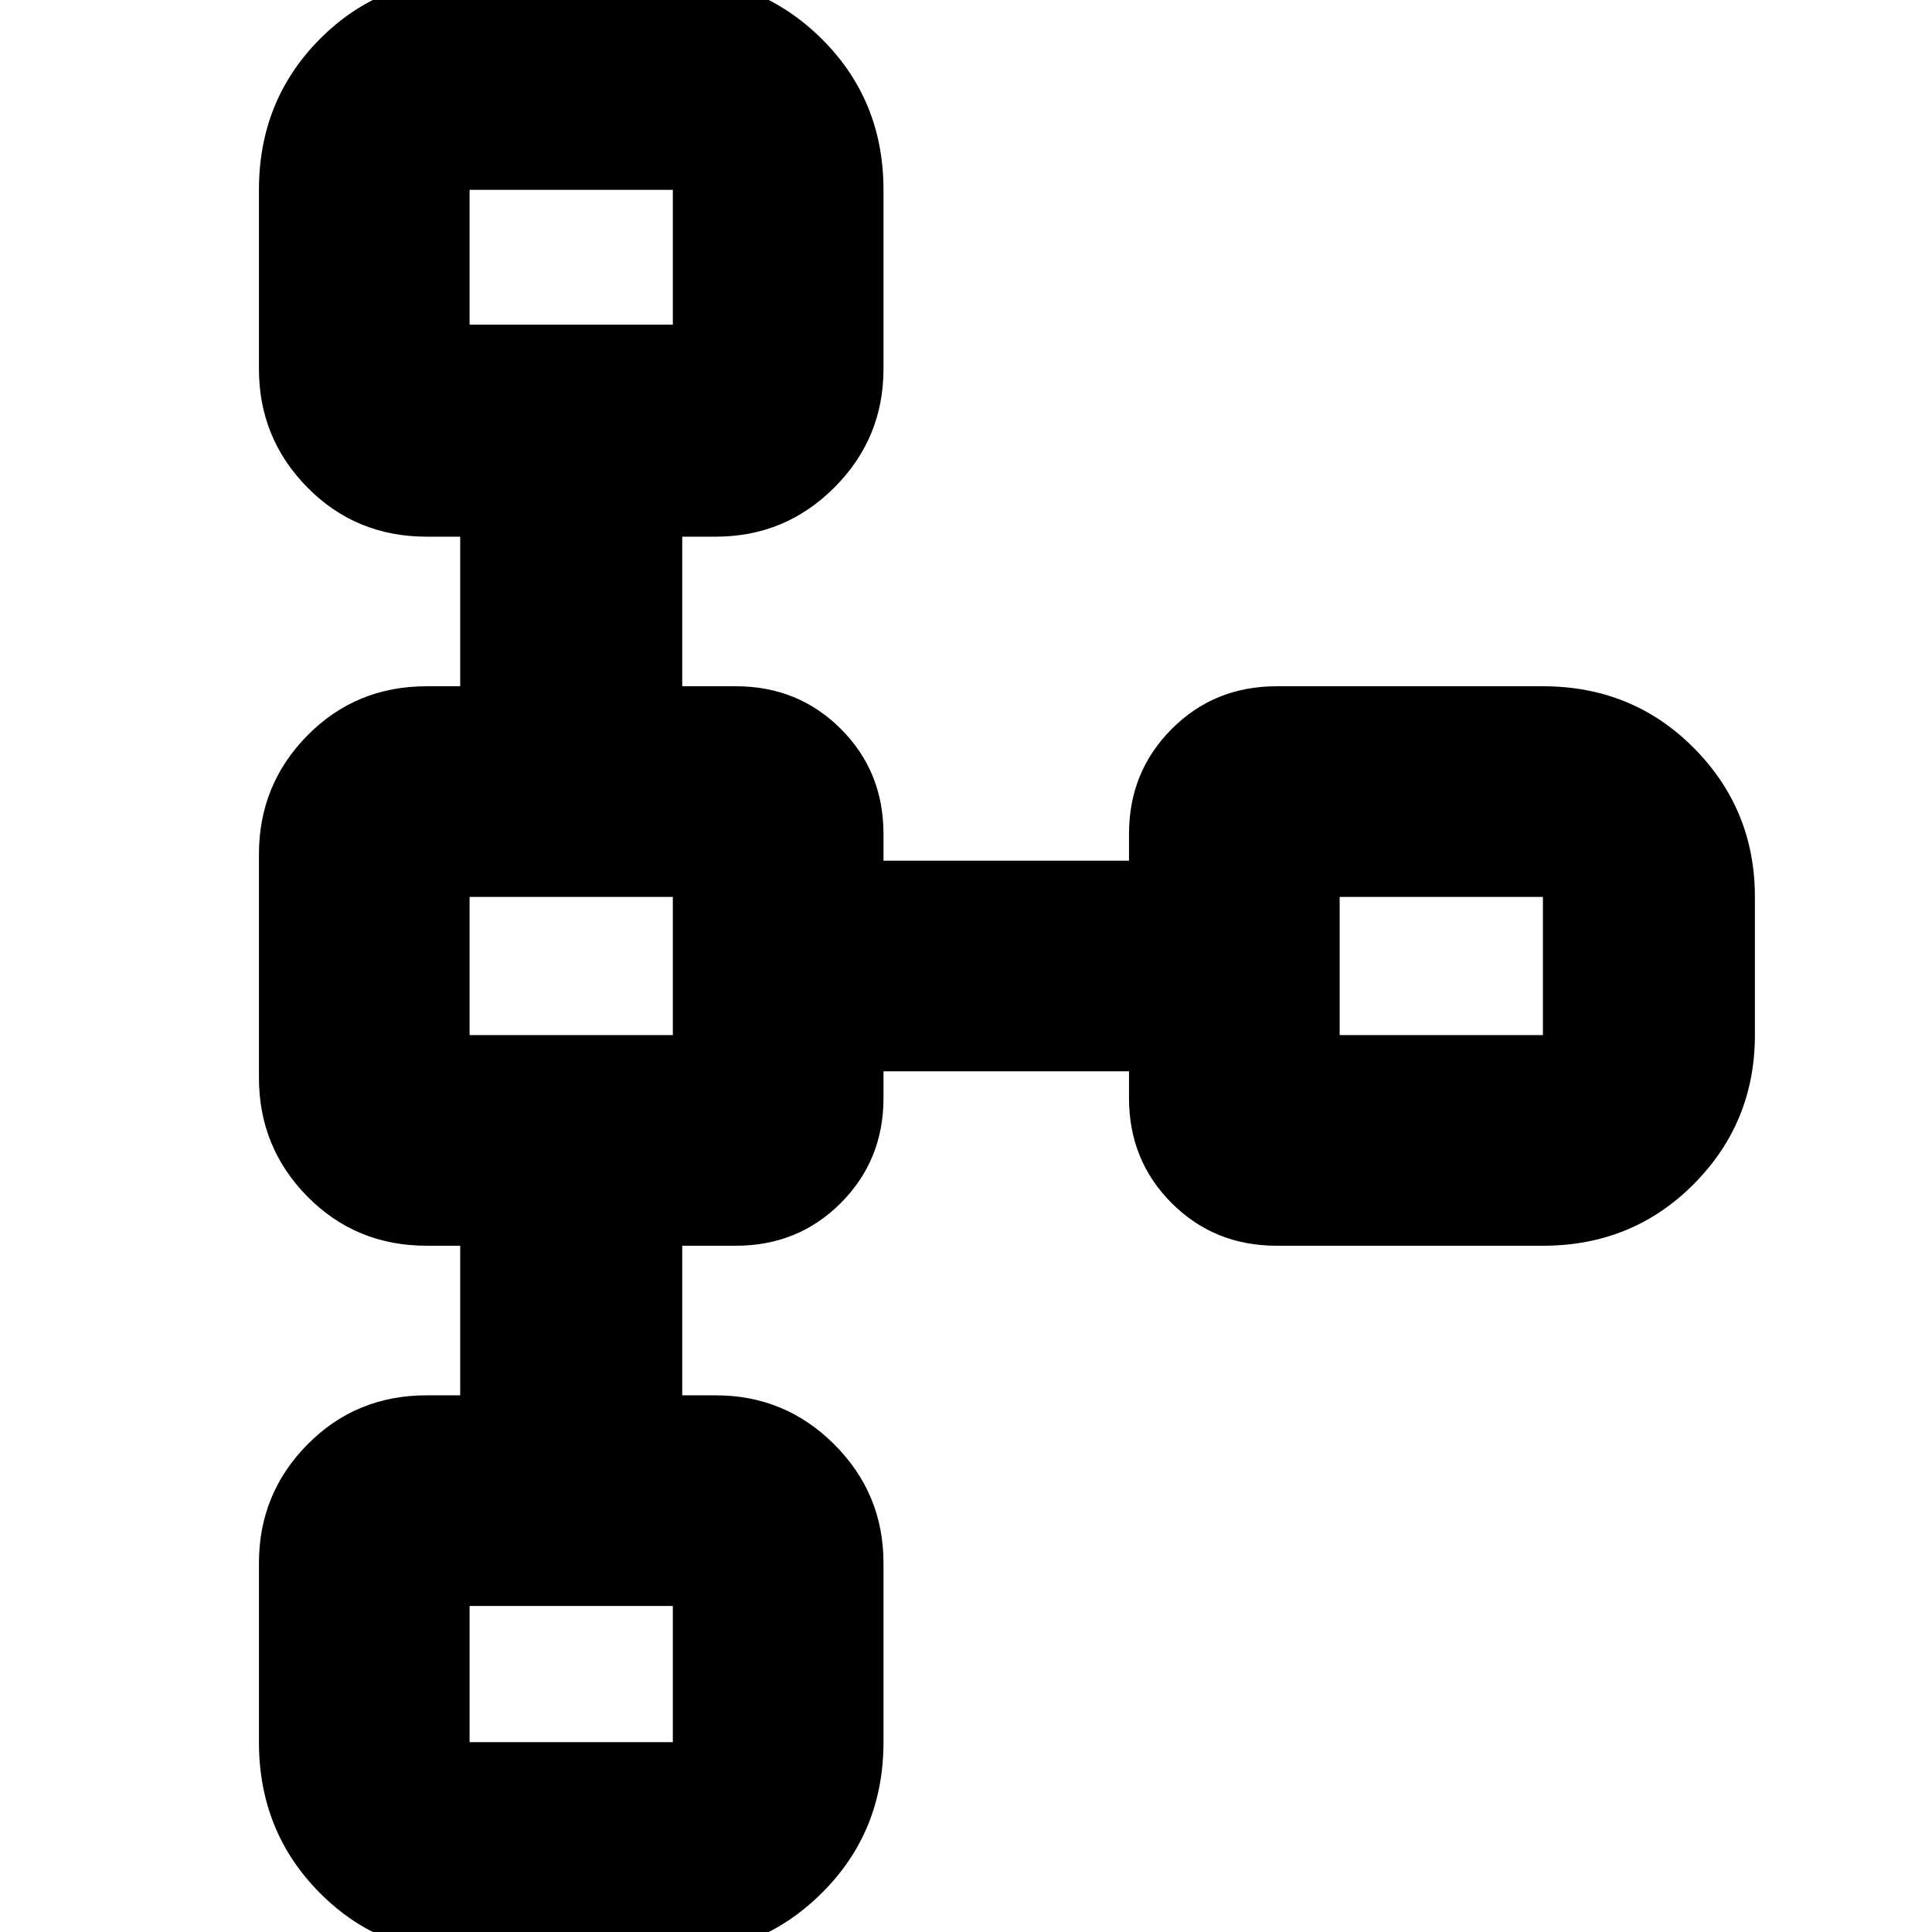 <svg xmlns="http://www.w3.org/2000/svg" height="40" viewBox="0 -960 960 960" width="40"><path d="M128.67-94.33v-89q0-34.5 24.1-58.92T212-266.67h16.67V-341H212q-35.13 0-59.23-24.42-24.1-24.41-24.1-59.1v-110.96q0-34.69 24.1-59.1Q176.87-619 212-619h16.67v-74.33H212q-35.13 0-59.23-24.42-24.1-24.42-24.1-58.92v-89q0-44.47 30.23-74.9Q189.13-971 233.33-971h101q43.5 0 74.09 30.43Q439-910.14 439-865.67v89q0 34.5-24.42 58.92-24.41 24.42-58.91 24.42H339V-619h26.67q30.95 0 52.14 21.19T439-545.67v13.34h122v-13.34q0-30.83 21.19-52.08T634.33-619h132.34q44.47 0 74.9 30.58Q872-557.83 872-514.33v68.66q0 43.5-30.43 74.09Q811.14-341 766.67-341H634.33q-30.95 0-52.14-21.19T561-414.33v-13.34H439v13.34q0 30.83-21.19 52.08T365.67-341H339v74.33h16.67q34.5 0 58.91 24.42Q439-217.83 439-183.33v89q0 44.47-30.58 74.9Q377.83 11 334.33 11h-101q-44.2 0-74.43-30.43-30.23-30.43-30.23-74.9Zm104.66 0h101V-162h-101v67.67Zm0-351.34h101v-68.66h-101v68.66Zm432.34 0h101v-68.66h-101v68.66Zm-432.34-353h101v-67h-101v67Zm51-33.66Zm0 352.33Zm432.34 0ZM284.33-127.67Z"/></svg>